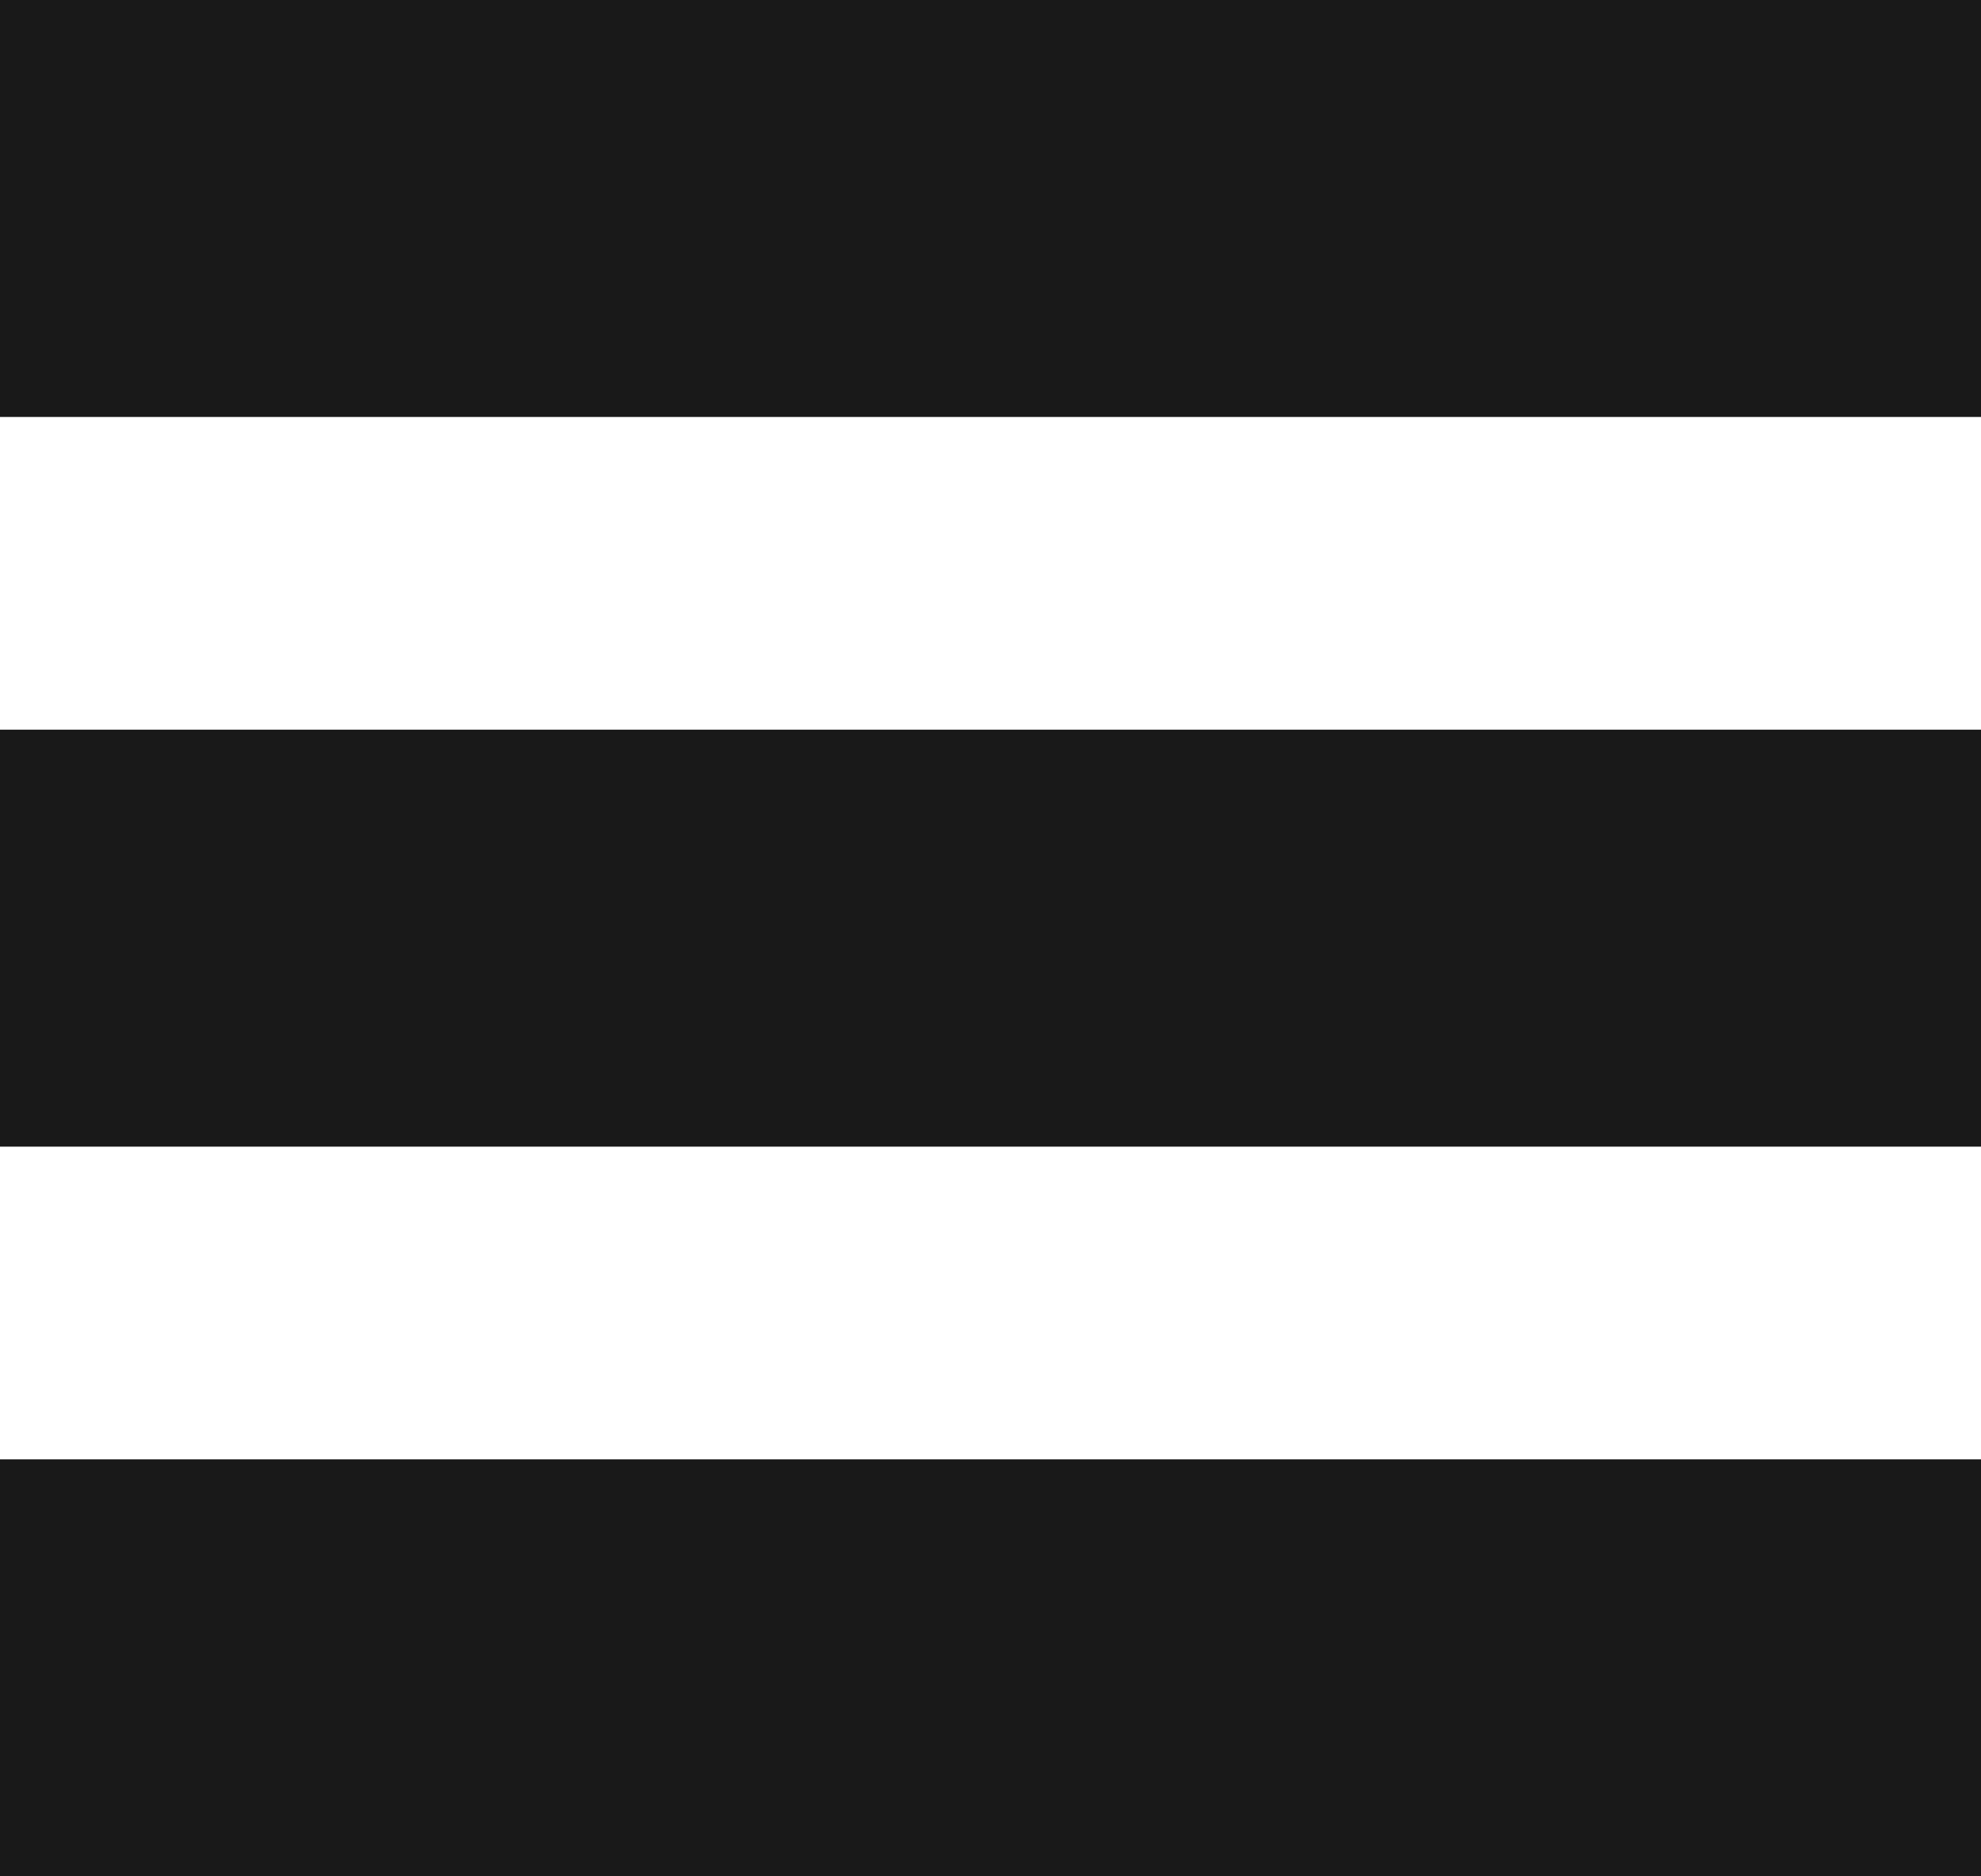 <?xml version="1.0" encoding="UTF-8"?>
<svg width="19px" height="18px" viewBox="0 0 19 18" version="1.1" xmlns="http://www.w3.org/2000/svg" xmlns:xlink="http://www.w3.org/1999/xlink">
    <g id="Page-1" stroke="none" stroke-width="1" fill="none" fill-rule="evenodd">
        <g id="3lines4drag.jsx">
            <path fill="#191919" d="M0,0 L19,0 L19,4 L0,4 L0,0 Z M0,7 L19,7 L19,11 L0,11 L0,7 Z M0,14 L19,14 L19,18 L0,18 L0,14 Z" id="path-1"></path>
        </g>
    </g>
</svg>

